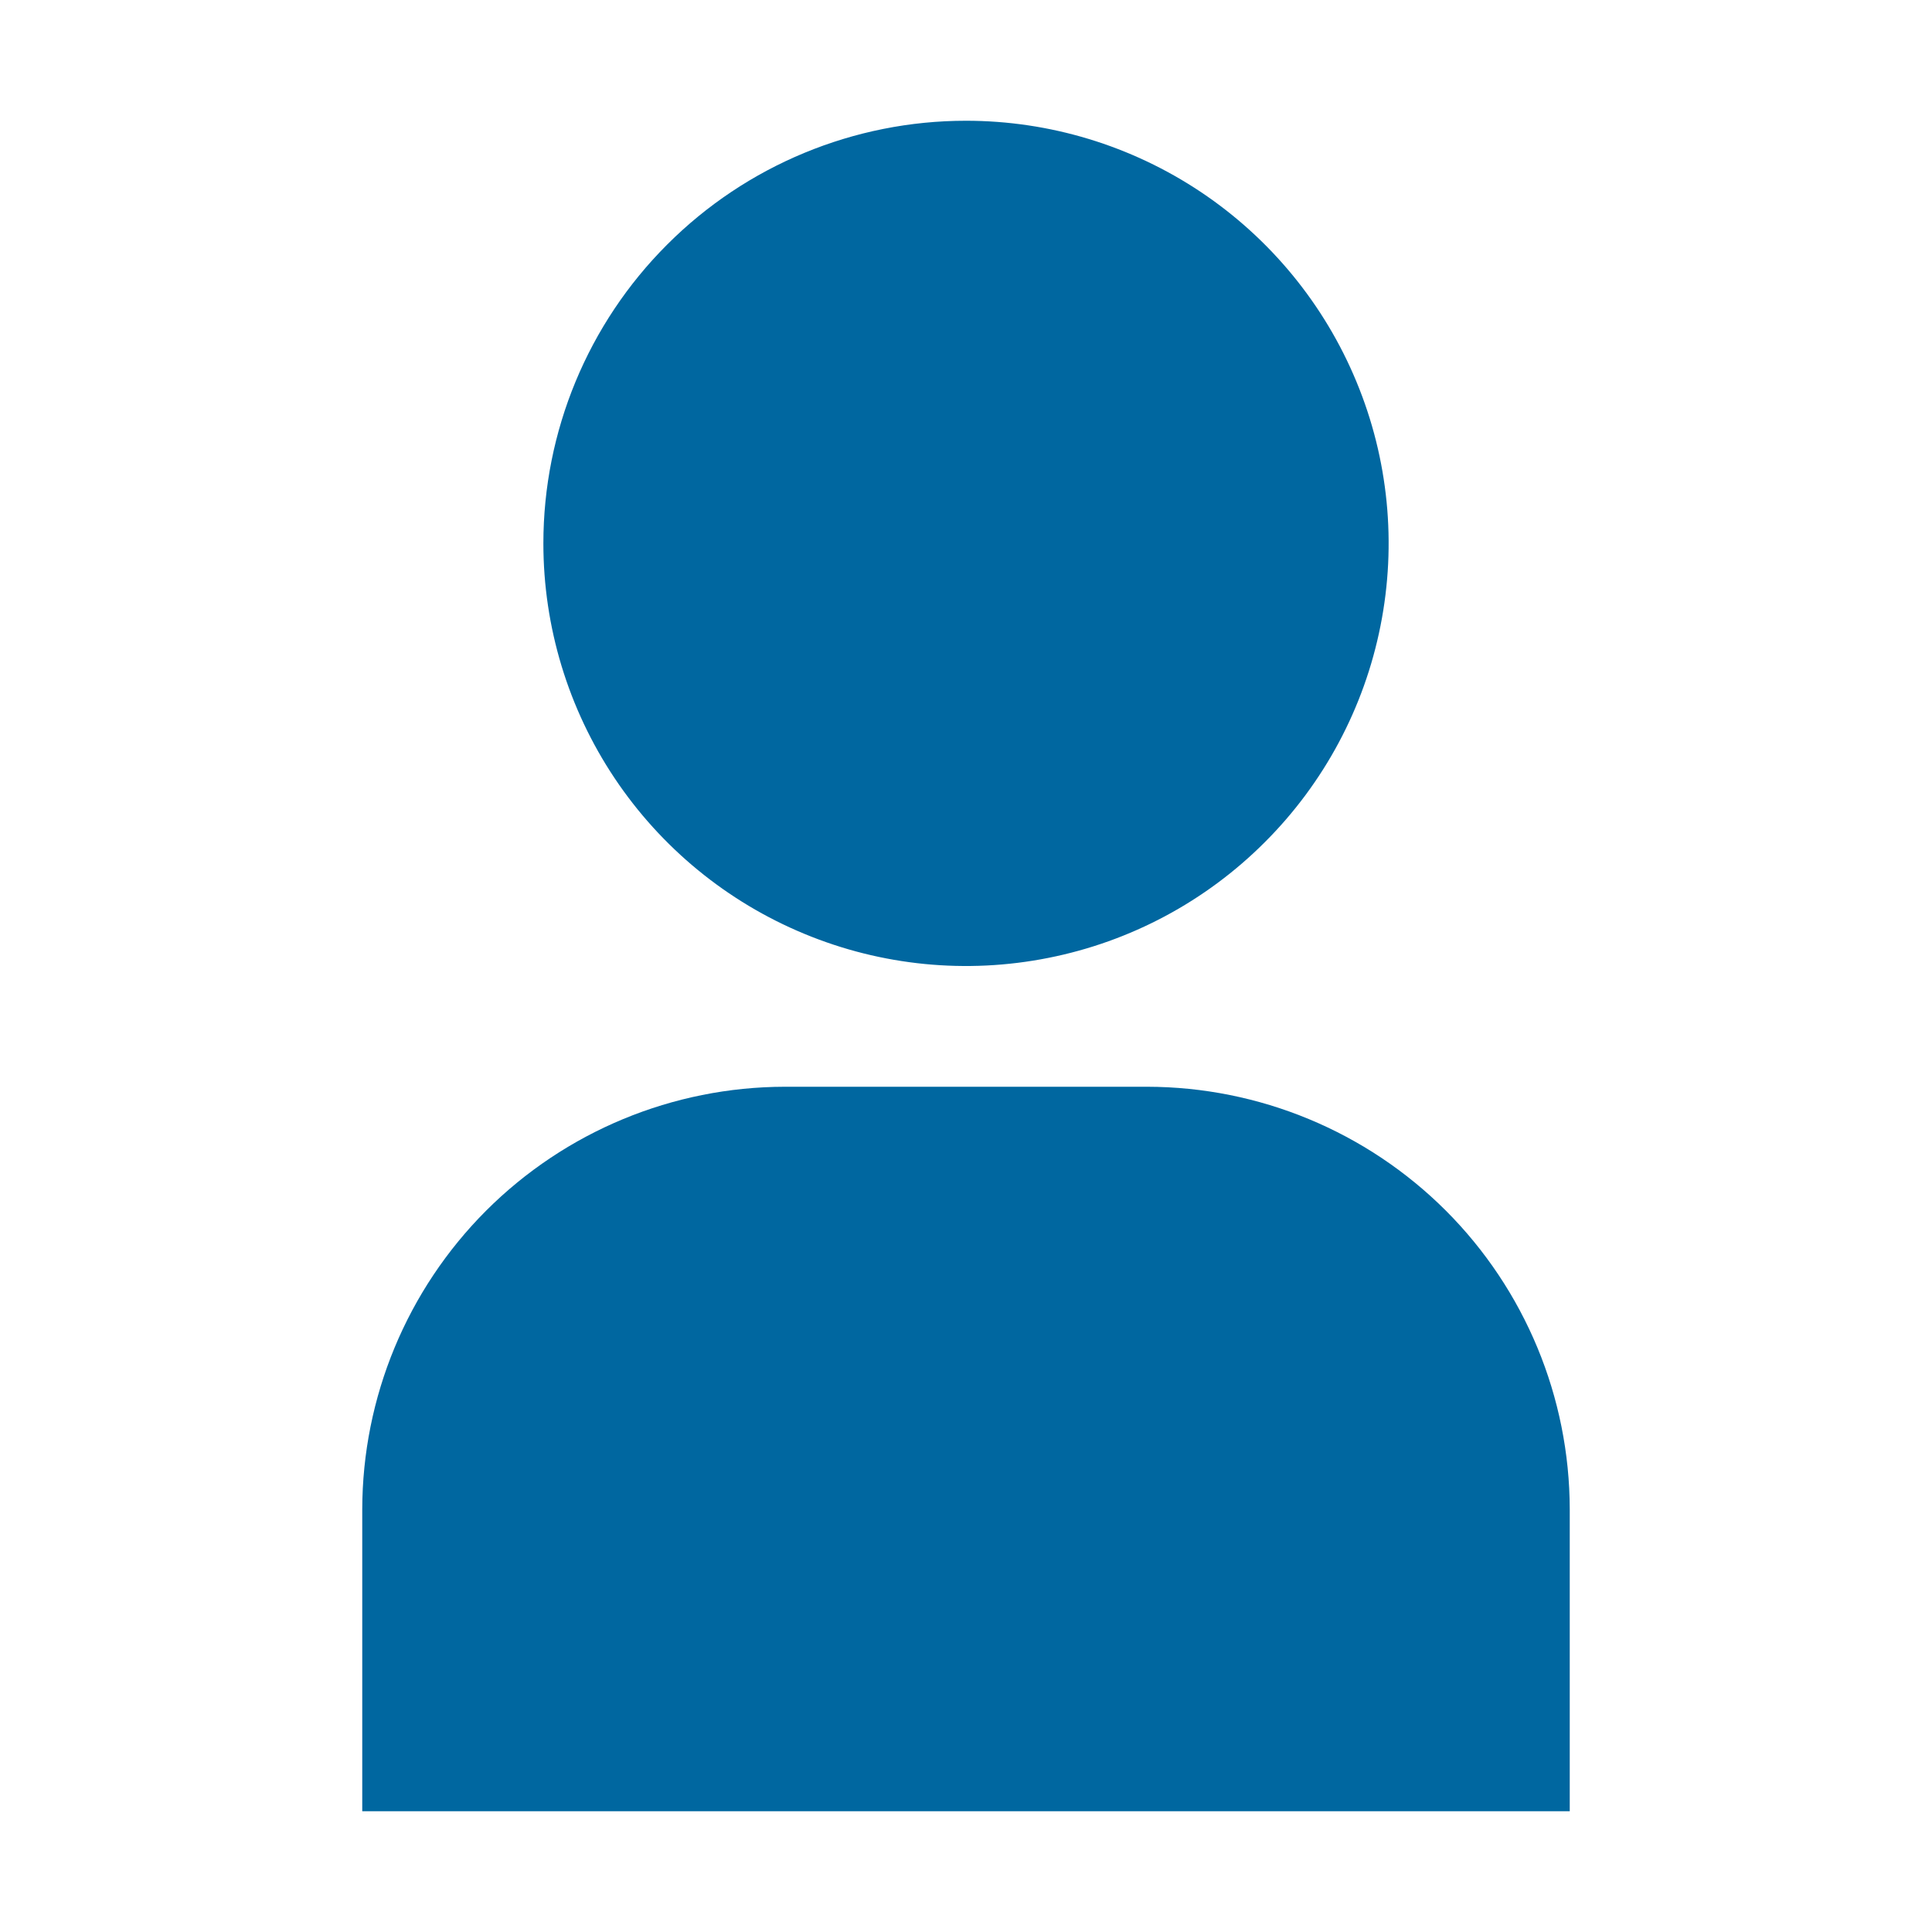 <svg width="24" height="24" viewBox="0 0 24 24" fill="none" xmlns="http://www.w3.org/2000/svg">
<path d="M4.5 22.5H19.5V18.75C19.498 17.358 18.945 16.024 17.961 15.039C16.976 14.055 15.642 13.502 14.25 13.5H9.75C8.358 13.502 7.024 14.055 6.039 15.039C5.055 16.024 4.502 17.358 4.5 18.75V22.5Z" fill="#0067A0"/>
<path d="M6.75 6.75C6.75 7.788 7.058 8.803 7.635 9.667C8.212 10.53 9.032 11.203 9.991 11.6C10.95 11.998 12.006 12.102 13.024 11.899C14.043 11.697 14.978 11.197 15.712 10.462C16.447 9.728 16.947 8.793 17.149 7.774C17.352 6.756 17.248 5.7 16.85 4.741C16.453 3.782 15.78 2.962 14.917 2.385C14.053 1.808 13.038 1.5 12 1.5C10.608 1.5 9.272 2.053 8.288 3.038C7.303 4.022 6.75 5.358 6.75 6.75Z" fill="#0067A0"/>
</svg>
